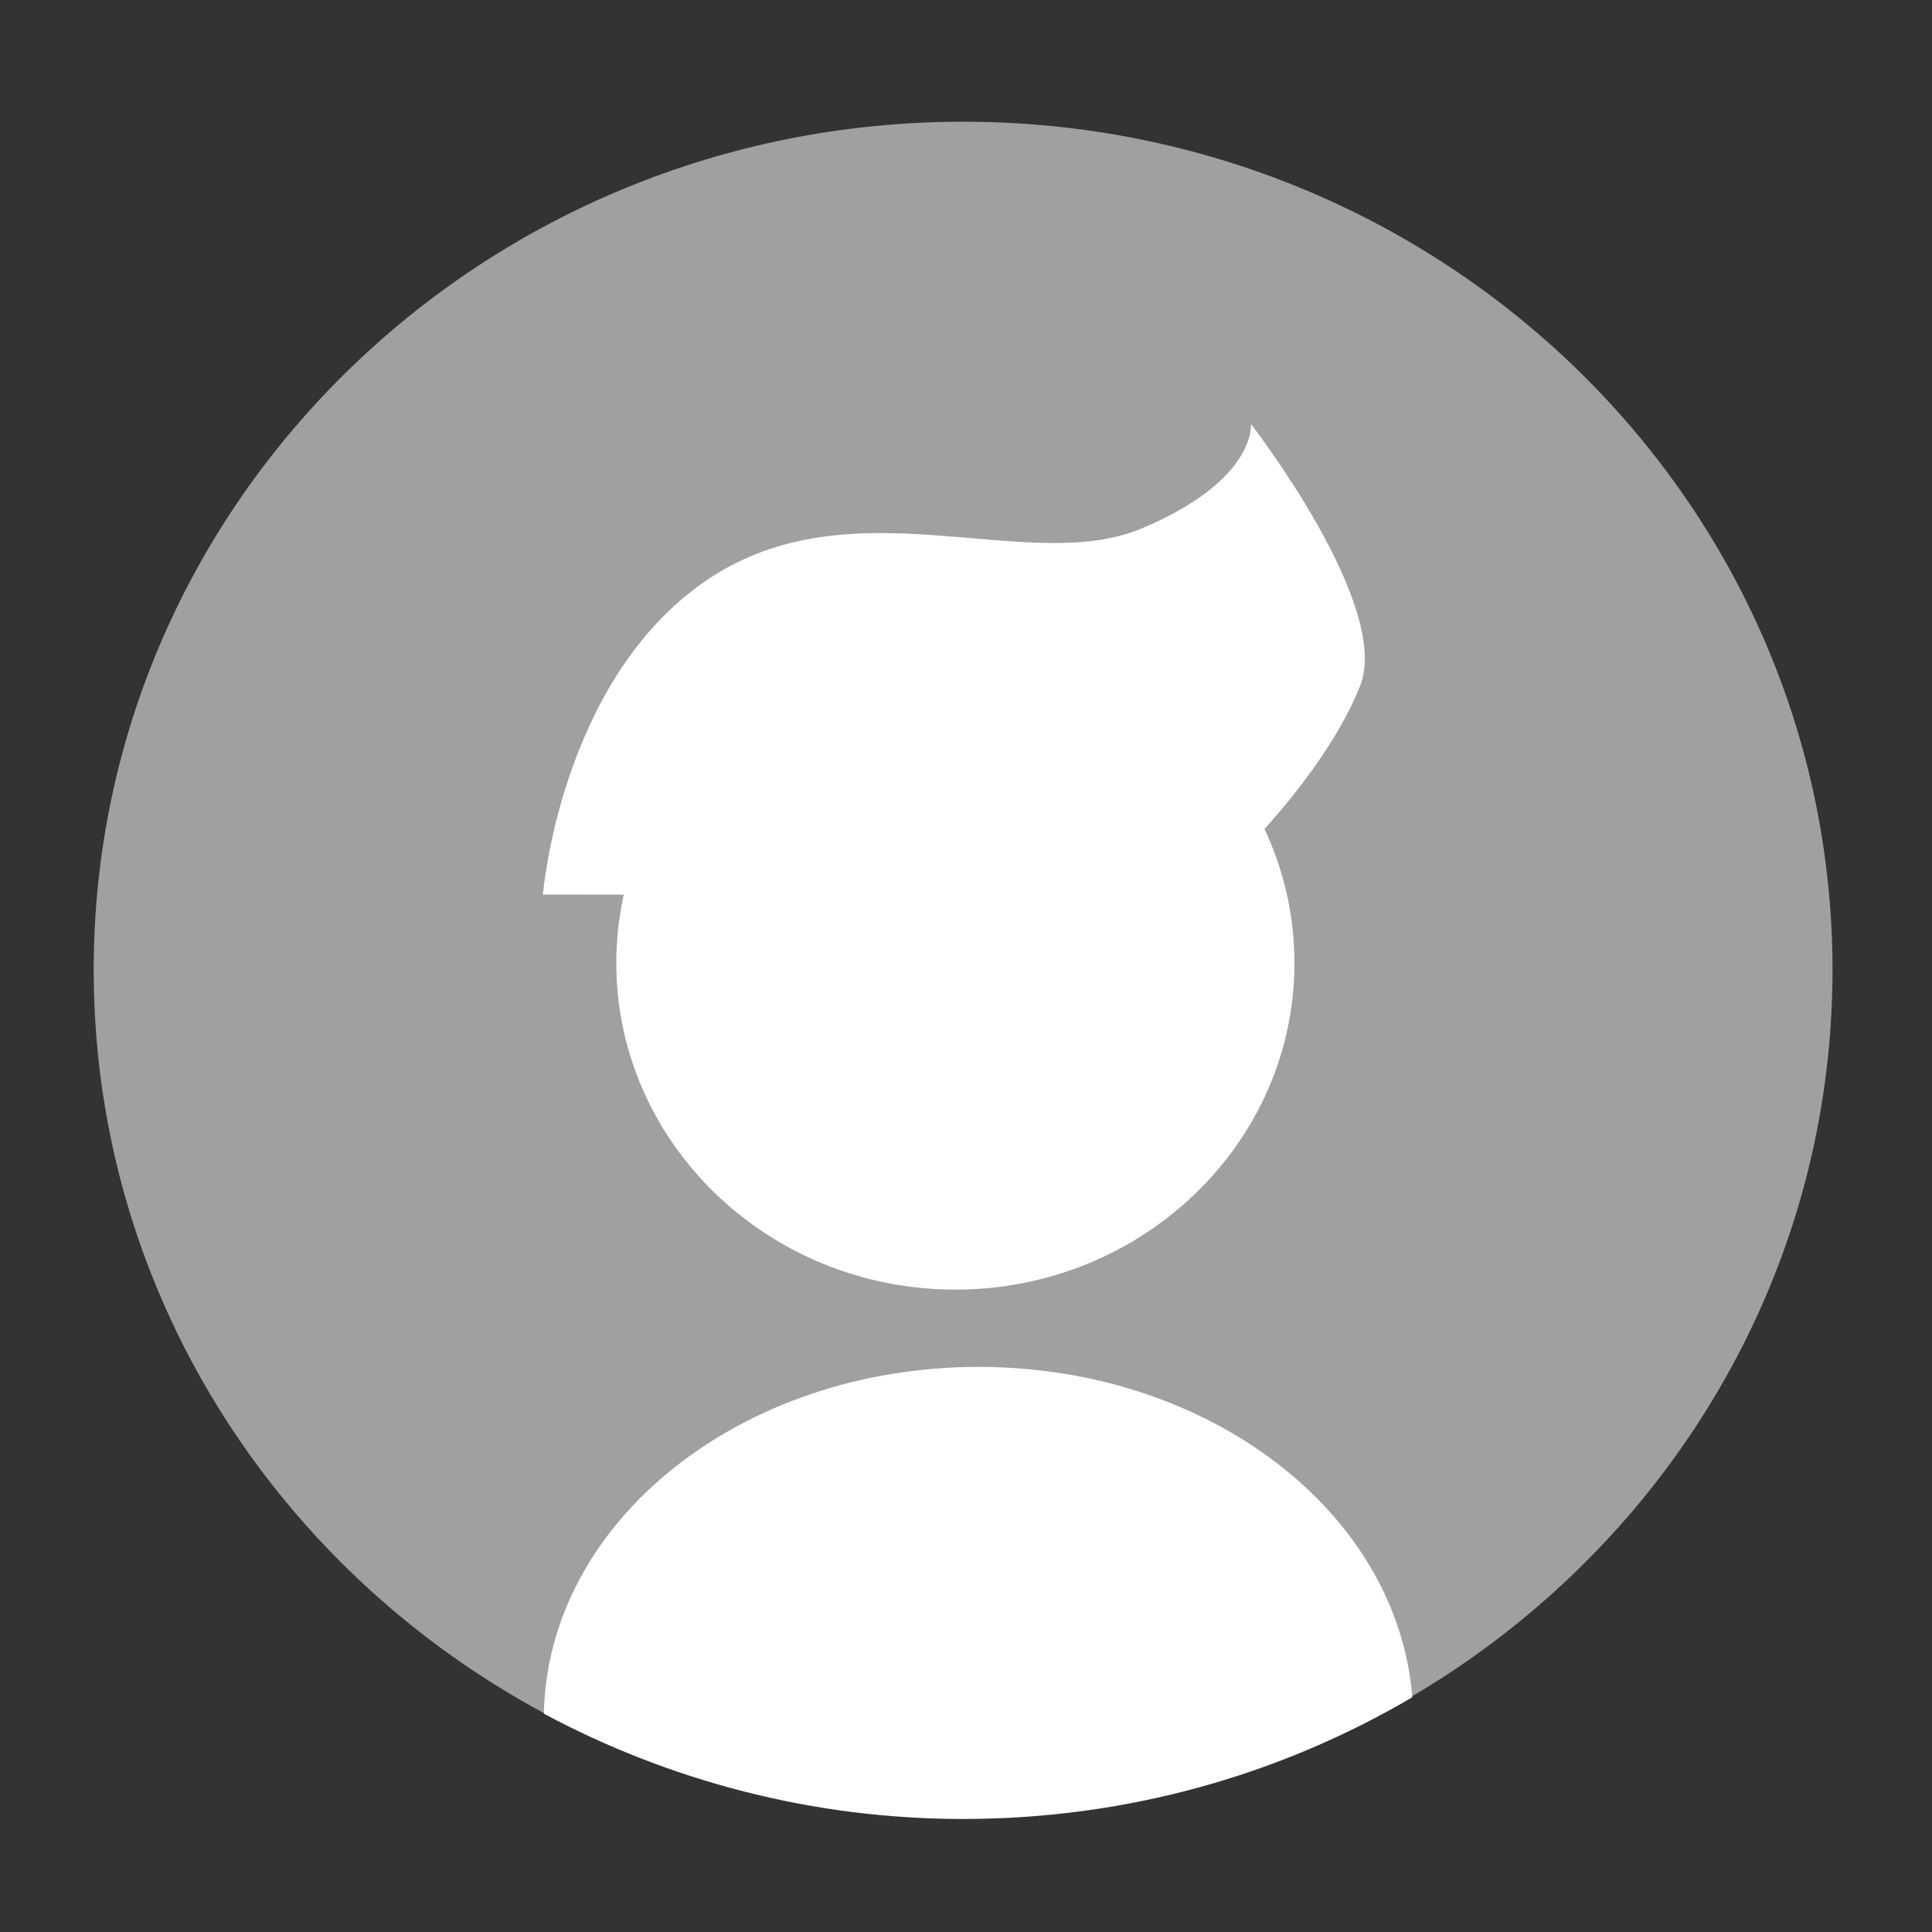 <?xml version="1.0" standalone="no"?><!DOCTYPE svg PUBLIC "-//W3C//DTD SVG 1.1//EN" "http://www.w3.org/Graphics/SVG/1.1/DTD/svg11.dtd"><svg t="1533299591325" class="icon" style="" viewBox="0 0 1024 1024" version="1.1" xmlns="http://www.w3.org/2000/svg" p-id="91414" xmlns:xlink="http://www.w3.org/1999/xlink" width="64" height="64"><rect x="0" y="0" width="1024" height="1024" fill="#333333" stroke="none"/><defs><style type="text/css"></style></defs><path d="M510.464 64.512c254.464 0 460.8 201.216 460.8 449.536s-206.336 449.536-460.8 449.536-460.8-201.216-460.8-449.536S256 64.512 510.464 64.512z" fill="#A0A0A0" p-id="91415"></path><path d="M287.744 474.112s9.216-113.664 86.528-166.4 169.984-2.048 230.912-27.648 57.856-55.296 57.856-55.296 74.752 96.256 57.856 138.752-57.856 83.456-57.856 83.456v27.648l-375.296-0.512z" fill="#FFFFFF" p-id="91416"></path><path d="M506.368 337.408c99.328 0 179.712 77.824 179.712 173.056S605.696 683.52 506.368 683.52s-179.712-77.824-179.712-173.056 80.384-173.056 179.712-173.056z m-218.112 570.88c66.048 35.328 141.824 55.808 222.208 55.808 87.04 0 168.448-23.552 238.08-64.512-7.68-97.792-107.52-175.104-229.888-175.104-125.952 0-228.352 81.92-230.4 183.808z" fill="#FFFFFF" p-id="91417"></path></svg>